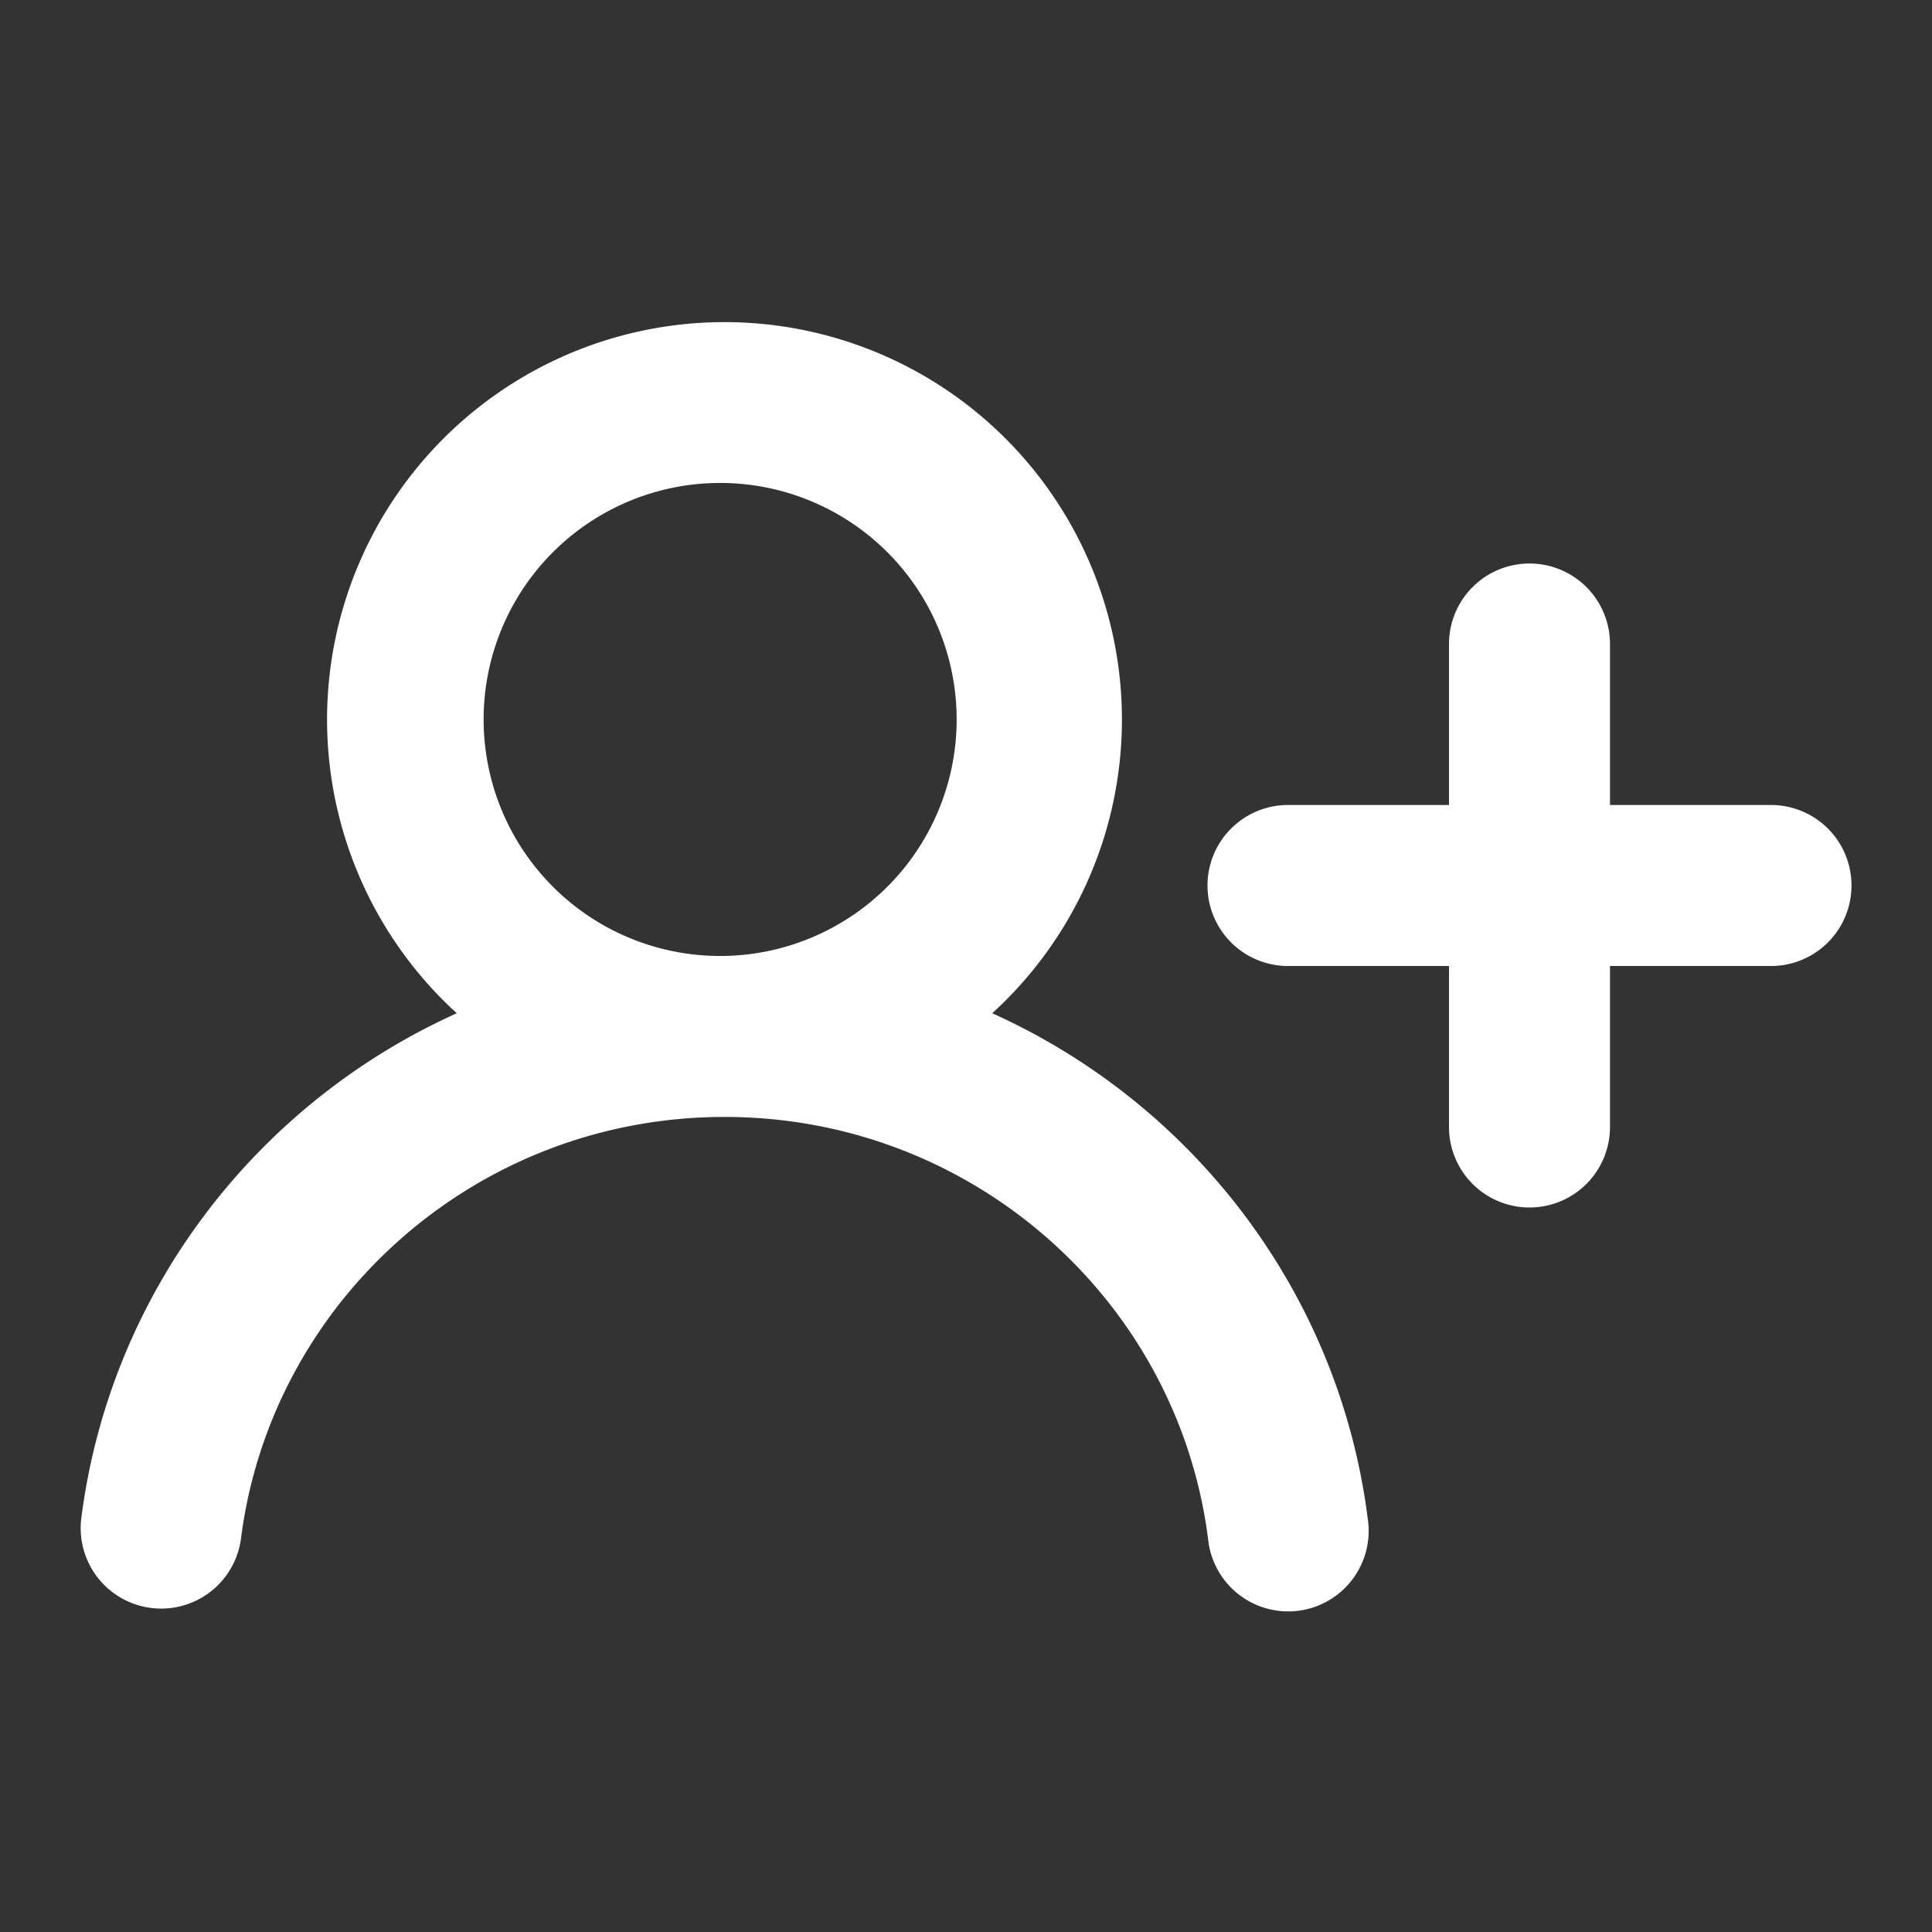 <?xml version="1.0" encoding="utf-8"?>
<svg fill="#FFFFFF" viewBox="0 0 24 24" xmlns="http://www.w3.org/2000/svg">
<rect x="0" y="0" width="24" height="24" fill="#333333" stroke="none"/>
<path _ngcontent-ng-c1909134112="" clip-rule="evenodd" d="M9 6a2.938 2.938 0 1 0 0 5.875A2.938 2.938 0 0 0 9 6Zm3.326 6.587a4.937 4.937 0 1 0-6.652 0c-2.495 1.125-4.313 3.478-4.666 6.288a1 1 0 0 0 1.984.25c.371-2.953 2.915-5.25 6.008-5.25s5.637 2.297 6.008 5.25a1 1 0 1 0 1.984-.25c-.353-2.81-2.17-5.163-4.666-6.288ZM19 7a1 1 0 0 1 1 1v2h2a1 1 0 1 1 0 2h-2v2a1 1 0 1 1-2 0v-2h-2a1 1 0 1 1 0-2h2V8a1 1 0 0 1 1-1Z" fill-rule="evenodd" style="color: inherit"/>
</svg>